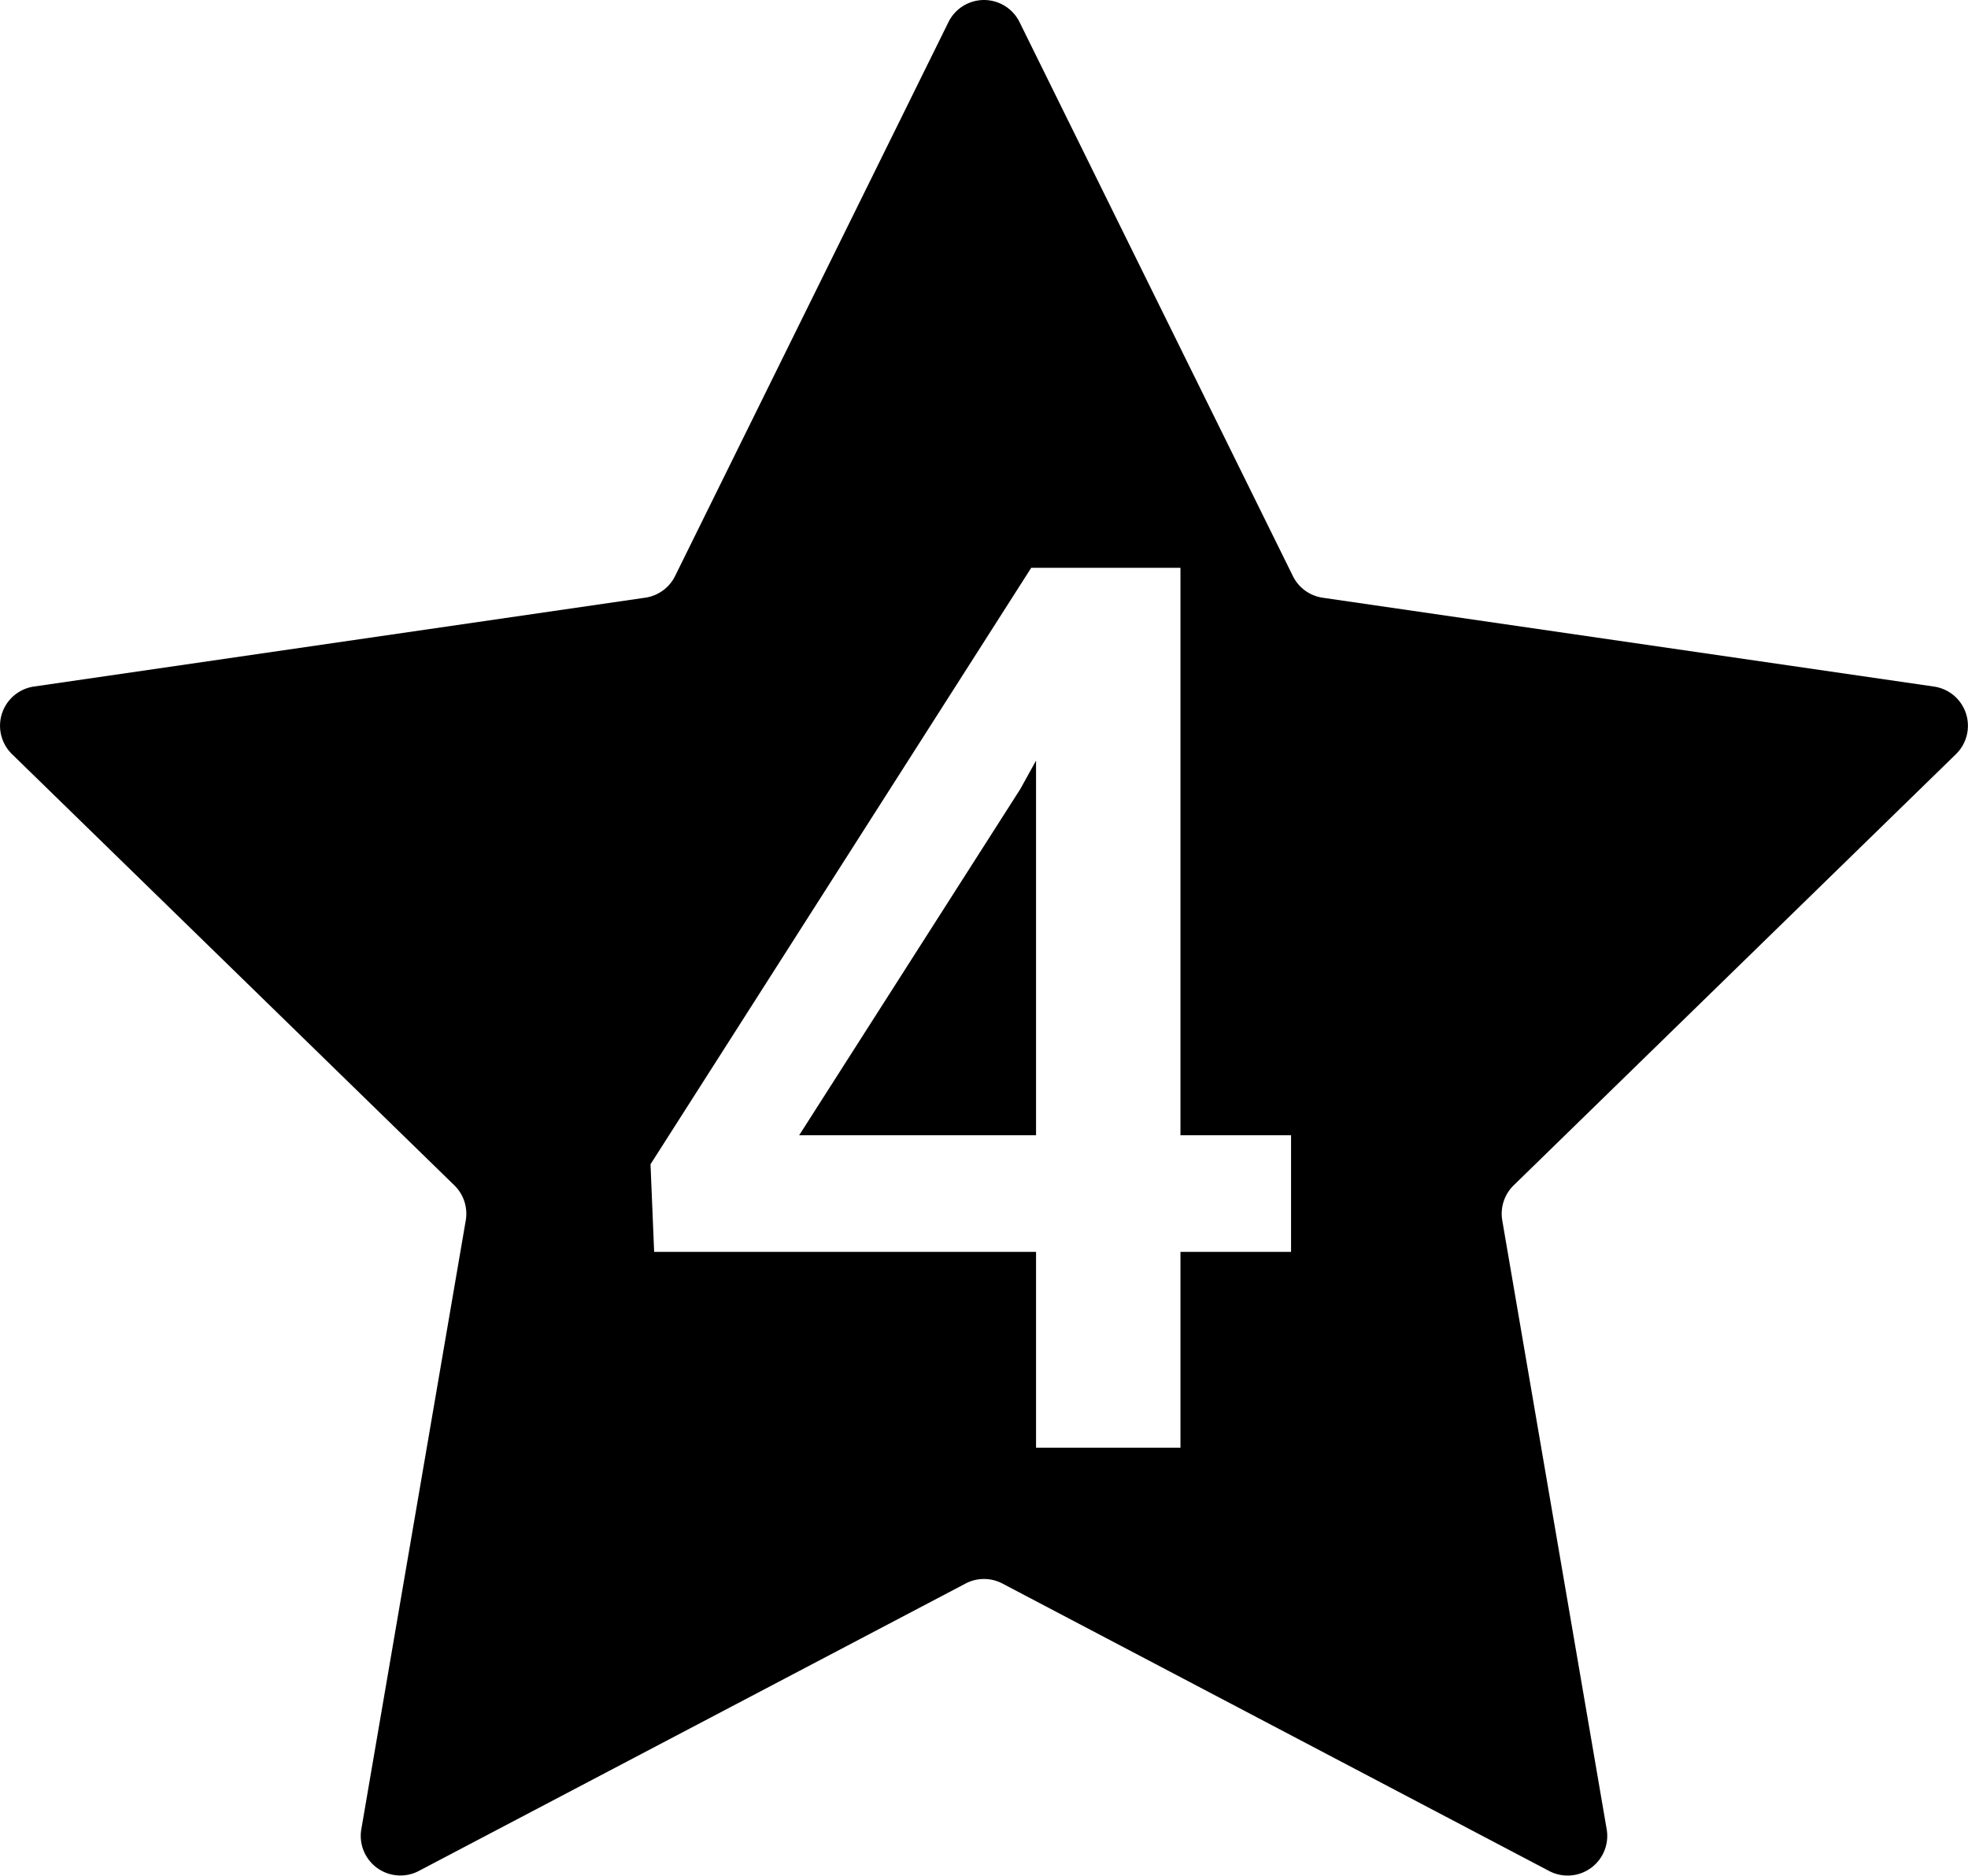 <svg xmlns="http://www.w3.org/2000/svg" viewBox="0 0 850.78 810.81"><path d="M845.58,326a17.13,17.13,0,0,0-9.49-29.21l-264.27-38.4a17.13,17.13,0,0,1-12.9-9.37L440.75,9.55a17.13,17.13,0,0,0-30.72,0L291.85,249a17.13,17.13,0,0,1-12.9,9.37L14.68,296.78A17.13,17.13,0,0,0,5.19,326L196.42,512.4a17.13,17.13,0,0,1,4.93,15.16L156.2,790.75A17.13,17.13,0,0,0,181,808.81L417.42,684.54a17.13,17.13,0,0,1,15.94,0L669.73,808.81a17.13,17.13,0,0,0,24.85-18.05l-45.14-263.2a17.13,17.13,0,0,1,4.93-15.16ZM558.13,541.17H510.32v84.64H447.89V541.17H282.79l-1.57-37.88L445.8,245.46h64.52V490.76h47.81Z"/><polygon points="345.49 490.75 447.89 490.75 447.89 328.79 441.1 341.07 345.49 490.75"/></svg>
